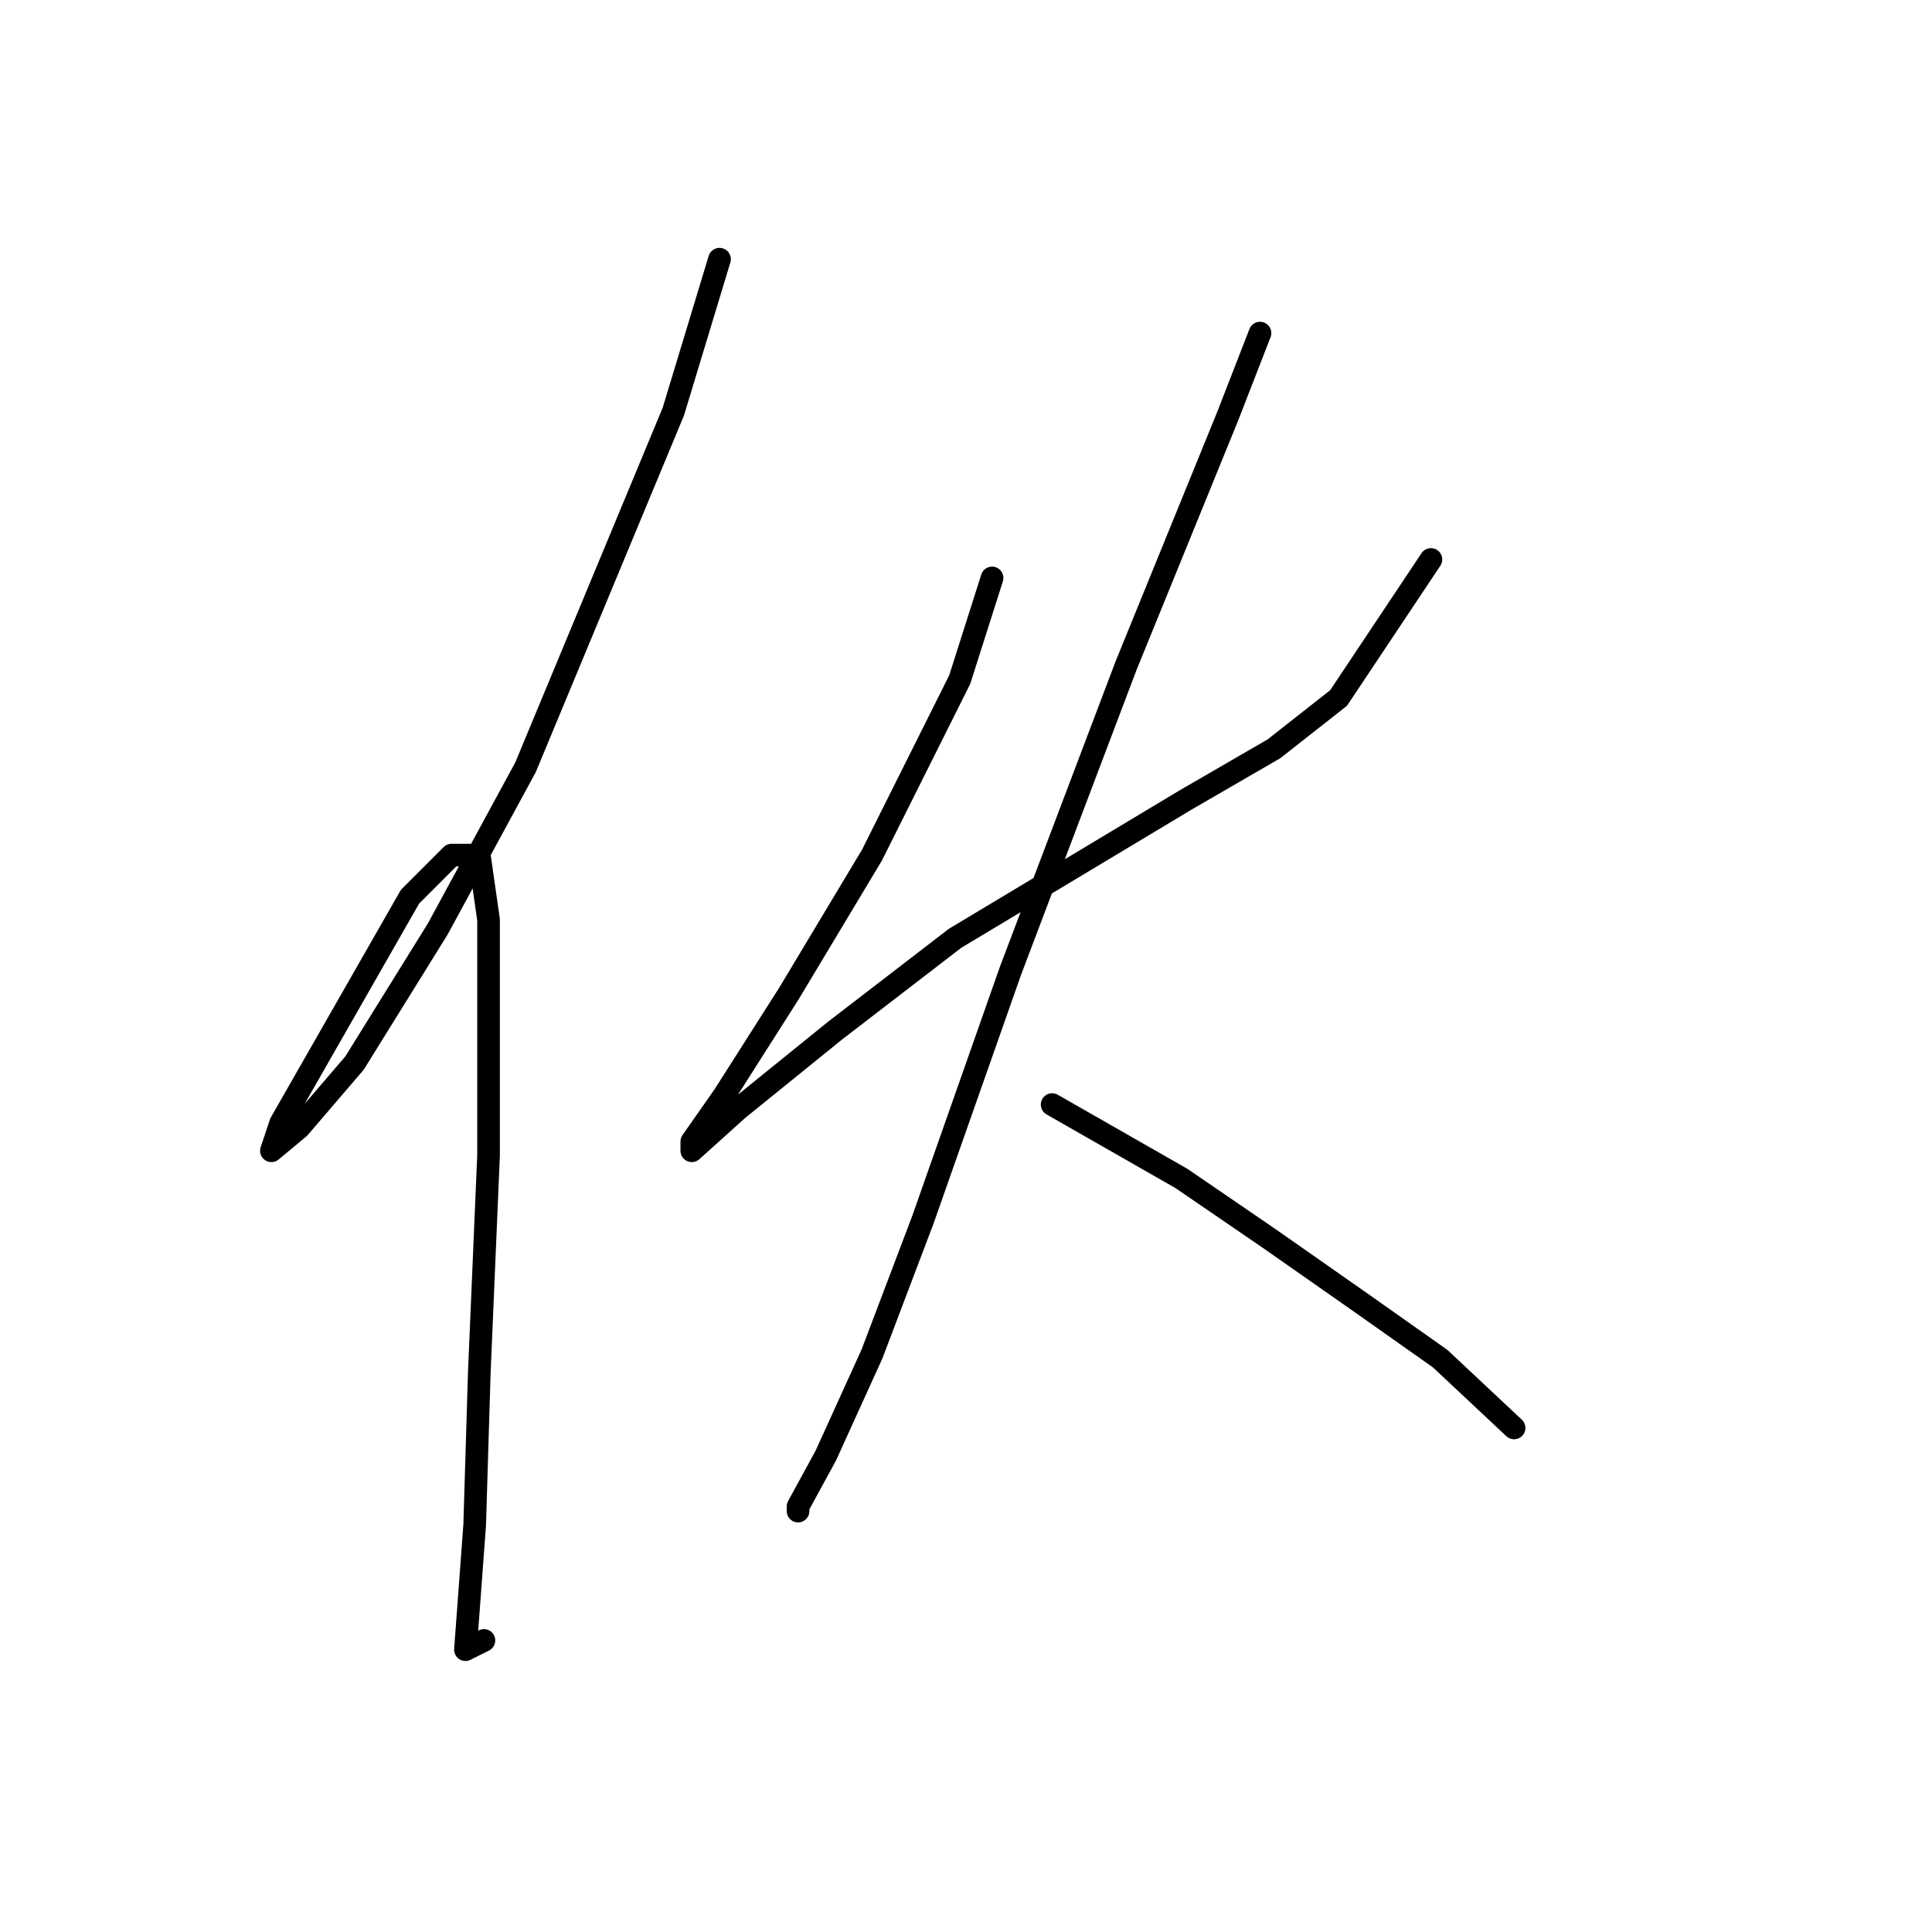 <?xml version="1.0" standalone="no"?>
    <svg width="256" height="256" xmlns="http://www.w3.org/2000/svg" version="1.1">
    <polyline stroke="black" stroke-width="3" stroke-linecap="round" fill="transparent" stroke-linejoin="round" points="95.34 34.344 89.219 54.544 69.631 101.677 58.001 123.1 46.983 140.852 39.638 149.421 35.965 152.482 37.189 148.809 44.535 135.955 54.329 118.816 59.838 113.307 63.51 113.307 64.735 121.876 64.735 153.094 63.51 181.863 62.898 202.063 61.674 218.59 64.122 217.366 64.122 217.366 " />
        <polyline stroke="black" stroke-width="3" stroke-linecap="round" fill="transparent" stroke-linejoin="round" points="131.455 76.58 127.17 90.046 115.54 113.307 104.522 131.67 95.952 145.137 91.668 151.258 91.668 152.482 97.789 146.973 110.643 136.567 126.558 124.325 141.861 115.143 157.164 105.961 168.794 99.228 177.363 92.495 189.606 74.131 189.606 74.131 " />
        <polyline stroke="black" stroke-width="3" stroke-linecap="round" fill="transparent" stroke-linejoin="round" points="166.957 44.138 162.673 55.156 149.206 88.21 133.903 128.61 122.273 161.664 115.54 179.415 109.419 192.881 105.746 199.615 105.746 200.227 105.746 200.227 " />
        <polyline stroke="black" stroke-width="3" stroke-linecap="round" fill="transparent" stroke-linejoin="round" points="139.412 146.361 156.552 156.155 168.182 164.112 180.424 172.682 190.83 180.027 200.624 189.209 200.624 189.209 " />
        </svg>